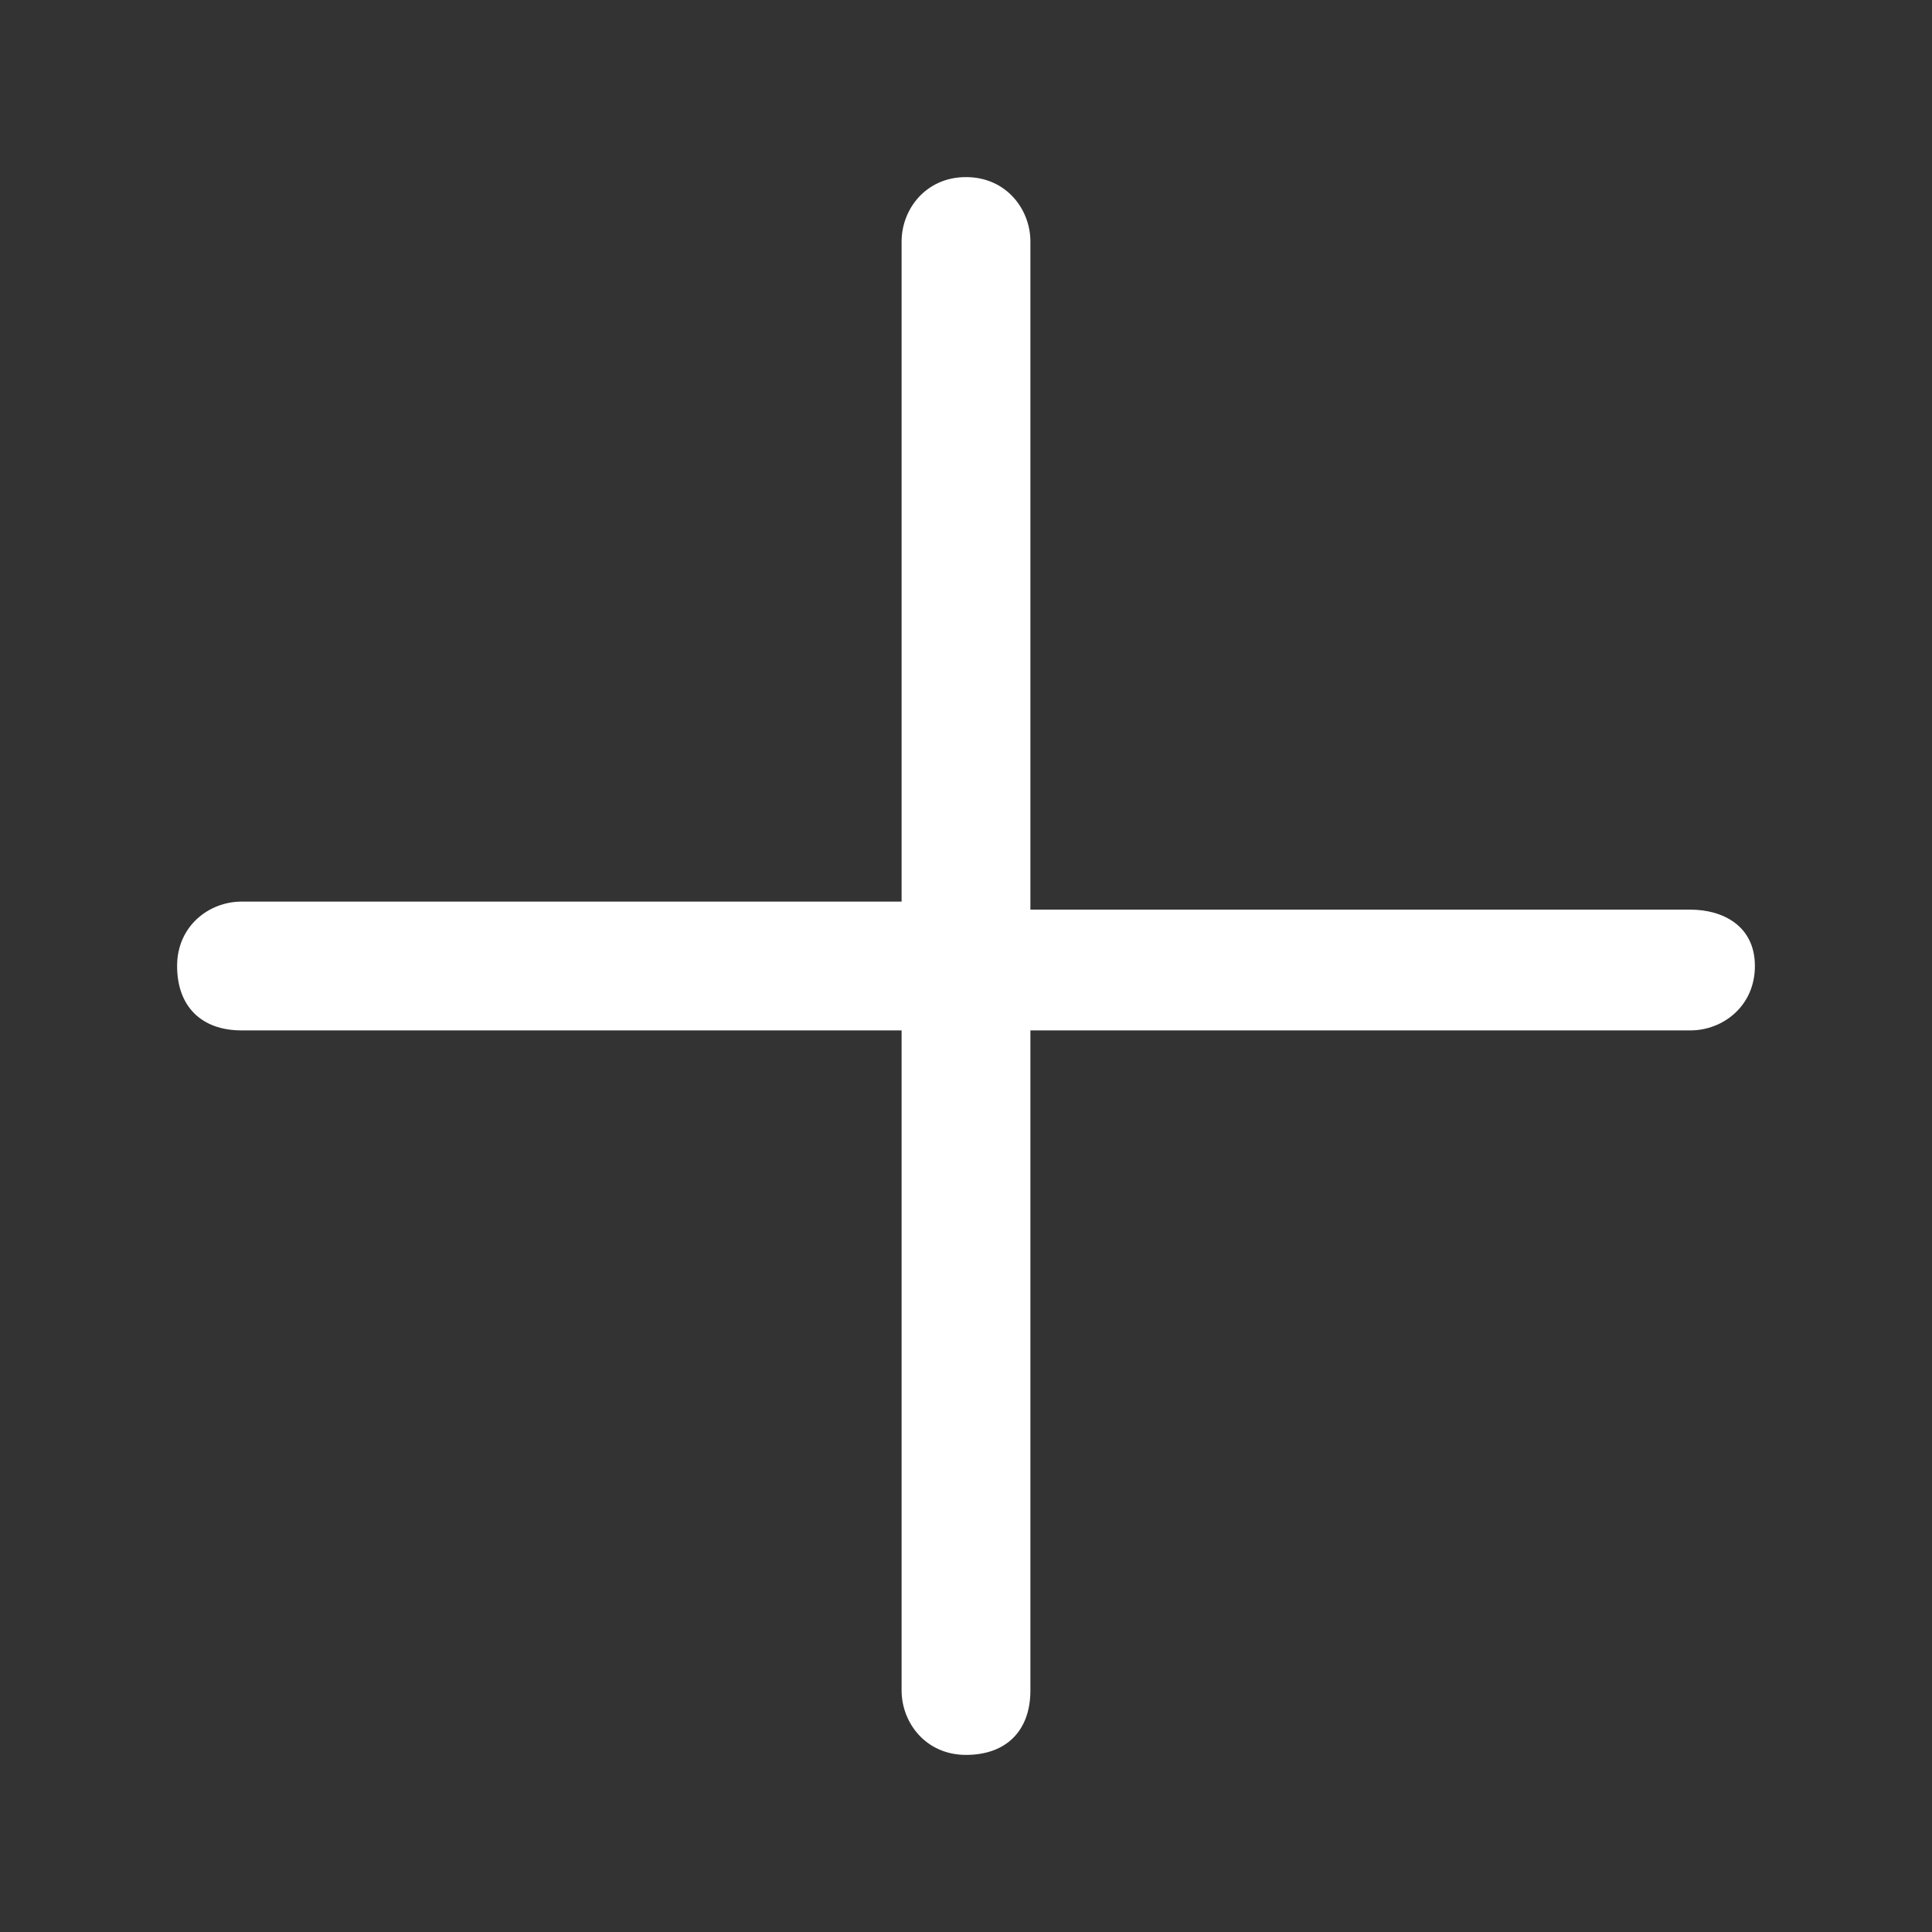<svg aria-label="Biểu tượng dấu cộng" className="rounded-[50%]" fill="white" height="30" role="img"
      viewBox="0 0 24 24" width="30" xmlns="http://www.w3.org/2000/svg">
      <rect x="0" y="0" width="24" height="24" fill="#333333" stroke="none"/>
      <title>Biểu tượng dấu cộng</title>
      <path
            d="M21 11.3h-8.2V3c0-.4-.3-.8-.8-.8s-.8.4-.8.8v8.2H3c-.4 0-.8.3-.8.8s.3.8.8.8h8.2V21c0 .4.3.8.8.8s.8-.3.8-.8v-8.2H21c.4 0 .8-.3.8-.8s-.4-.7-.8-.7z"></path>
</svg>